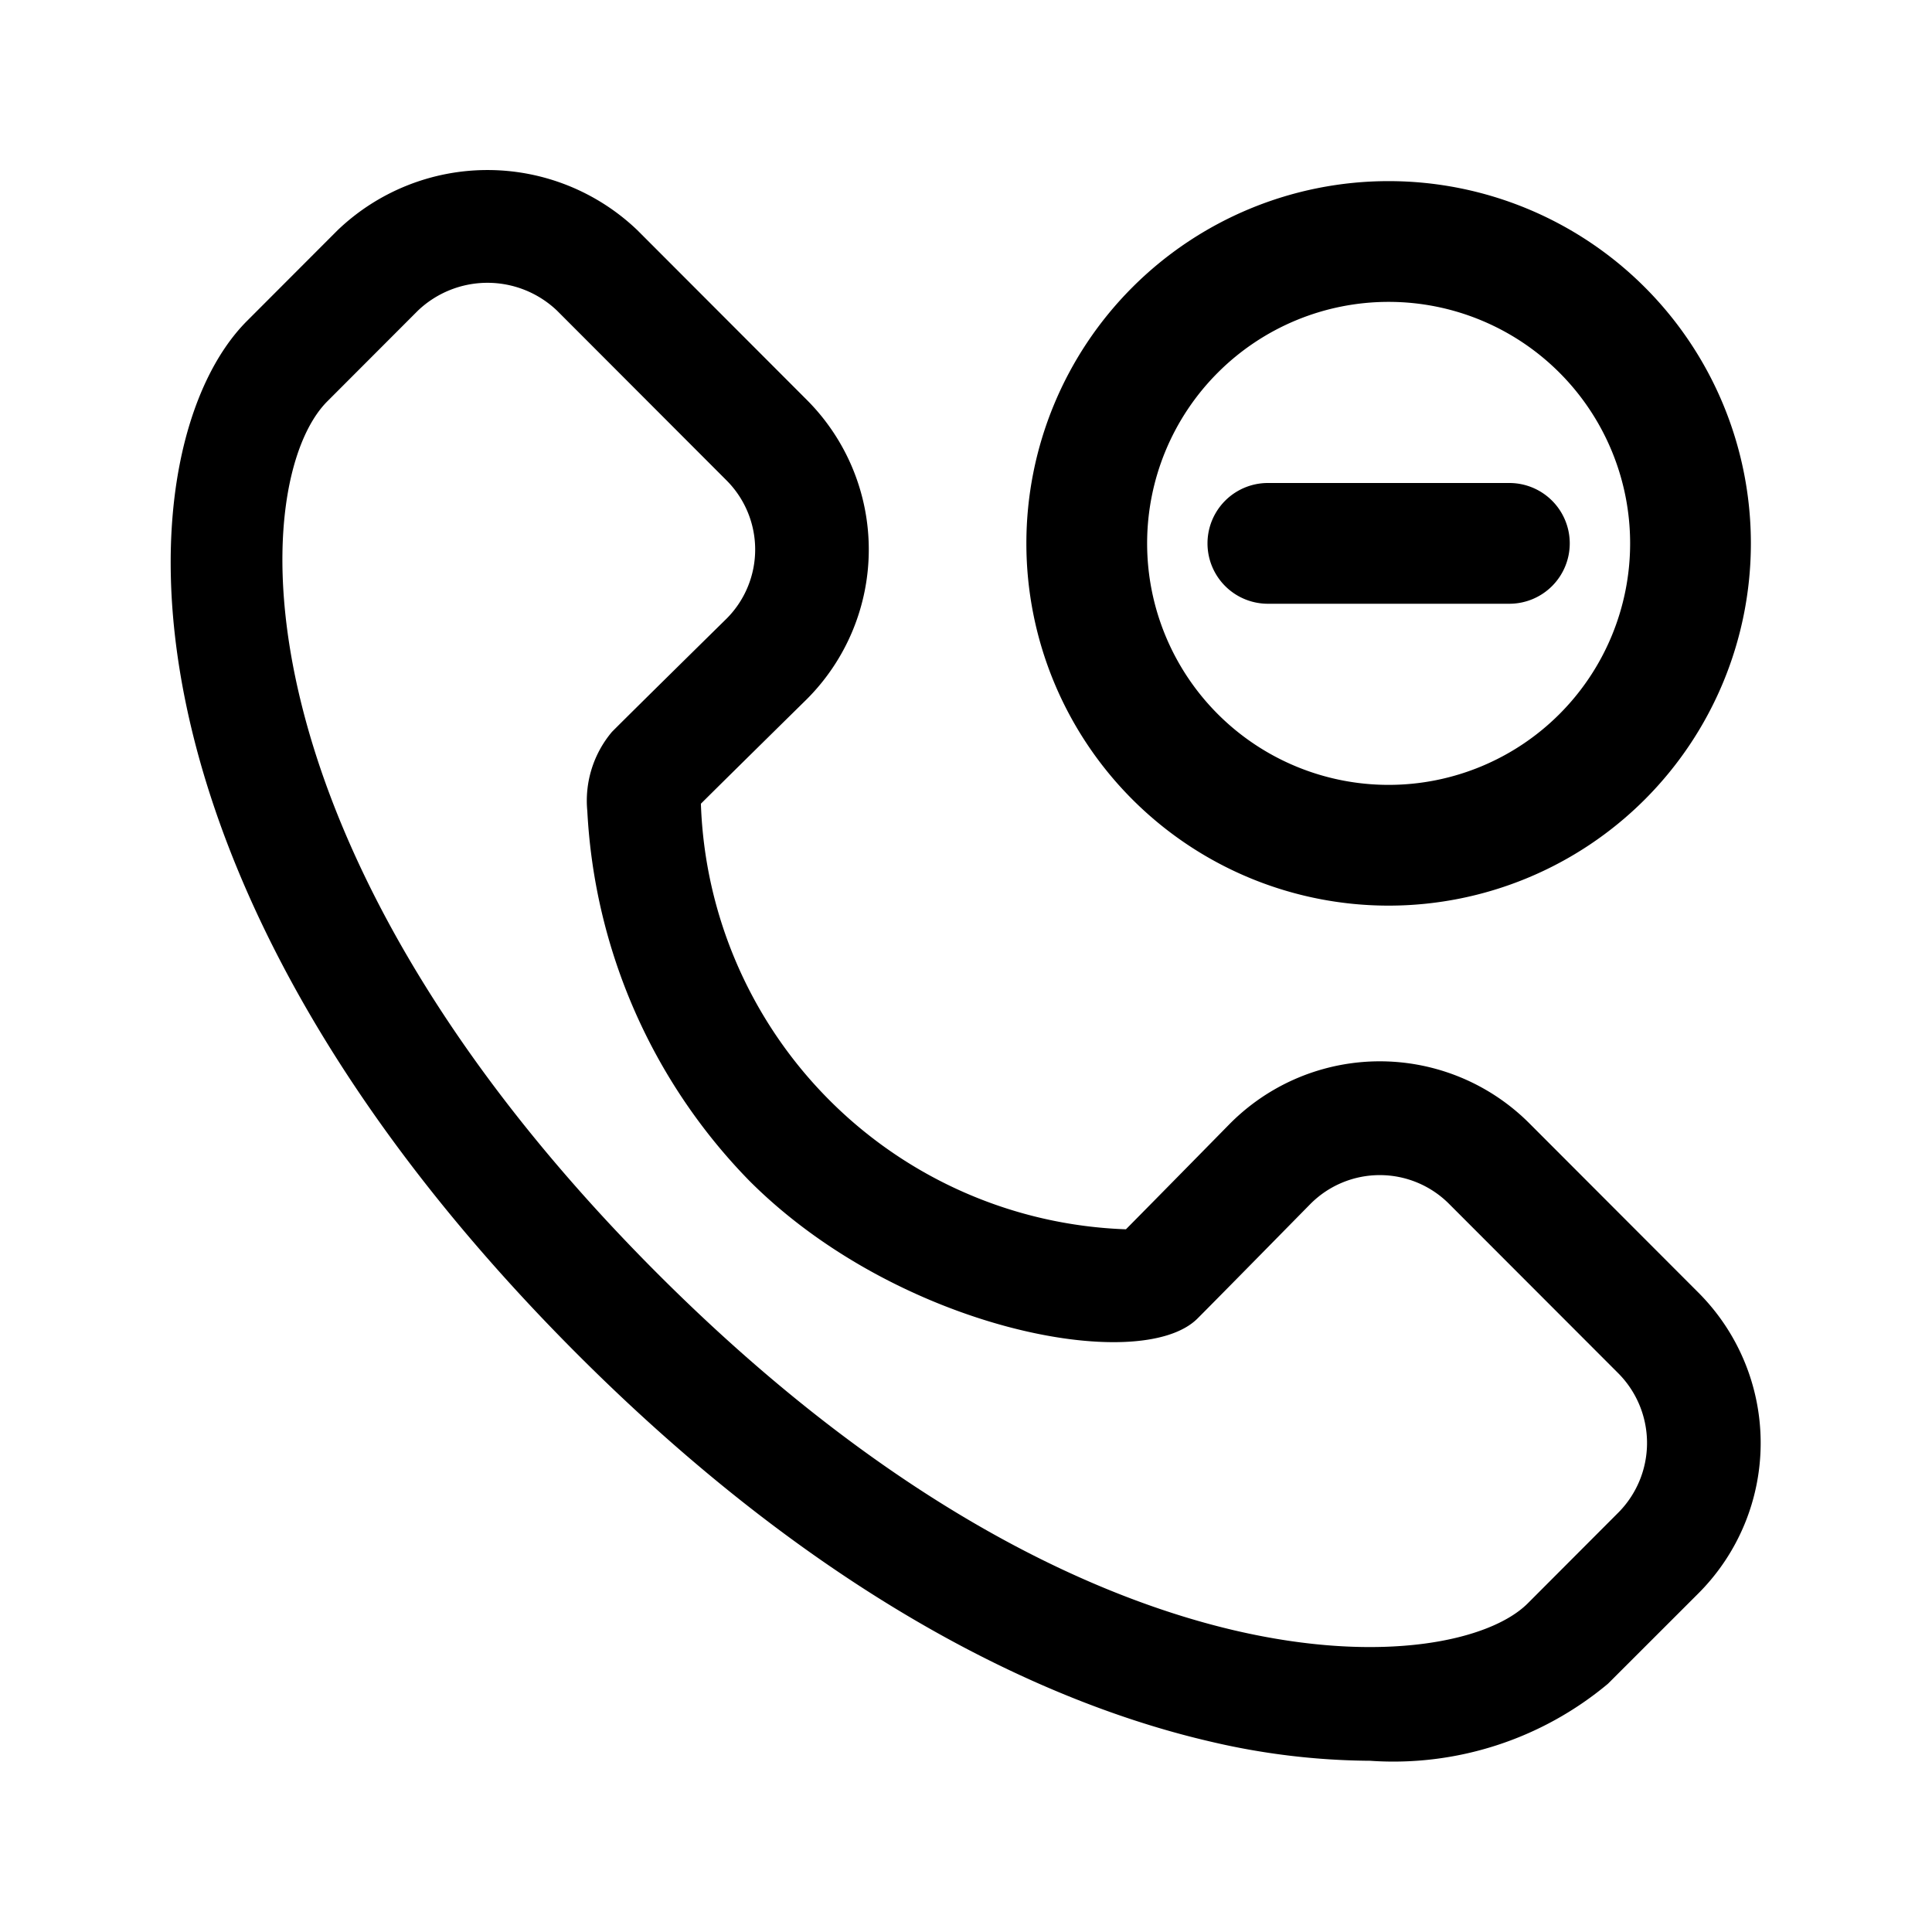 <svg xmlns="http://www.w3.org/2000/svg" width="32" height="32" viewBox="0 0 32 32"><path d="M17 9a6 6 0 1 1 12 0 6 6 0 0 1-12 0m6-4a4 4 0 1 0 0 8 4 4 0 0 0 0-8m3 4a1 1 0 0 1-1 1h-4a1 1 0 1 1 0-2h4a1 1 0 0 1 1 1M28.134 21.413l-2.806-2.81a3.5 3.5 0 0 0-4.954.006s-1.212 1.234-1.725 1.752a7.3 7.3 0 0 1-7.04-7.049c.516-.513 1.75-1.727 1.755-1.732a3.506 3.506 0 0 0 0-4.956l-2.806-2.81a3.59 3.59 0 0 0-4.967 0l-1.5 1.502C2.066 7.344 1.588 14.443 9.553 22.42c4.28 4.285 8.056 5.857 10.47 6.42.875.209 1.77.318 2.67.324 1.429.1 2.841-.357 3.94-1.276l1.501-1.5a3.523 3.523 0 0 0 0-4.975m-1.33 3.641-1.5 1.503c-.616.616-2.397 1.021-4.854.448-2.175-.508-5.6-1.946-9.566-5.917-7.08-7.091-6.78-13.12-5.463-14.44l1.5-1.502a1.67 1.67 0 0 1 2.306 0l2.806 2.81a1.62 1.62 0 0 1 .006 2.286s-1.534 1.509-1.903 1.88a1.77 1.77 0 0 0-.408 1.315 9.46 9.46 0 0 0 2.683 6.12c2.453 2.458 6.481 3.229 7.425 2.28.37-.37 1.872-1.9 1.874-1.901a1.62 1.62 0 0 1 2.287 0l2.807 2.81a1.637 1.637 0 0 1 0 2.308"/></svg>